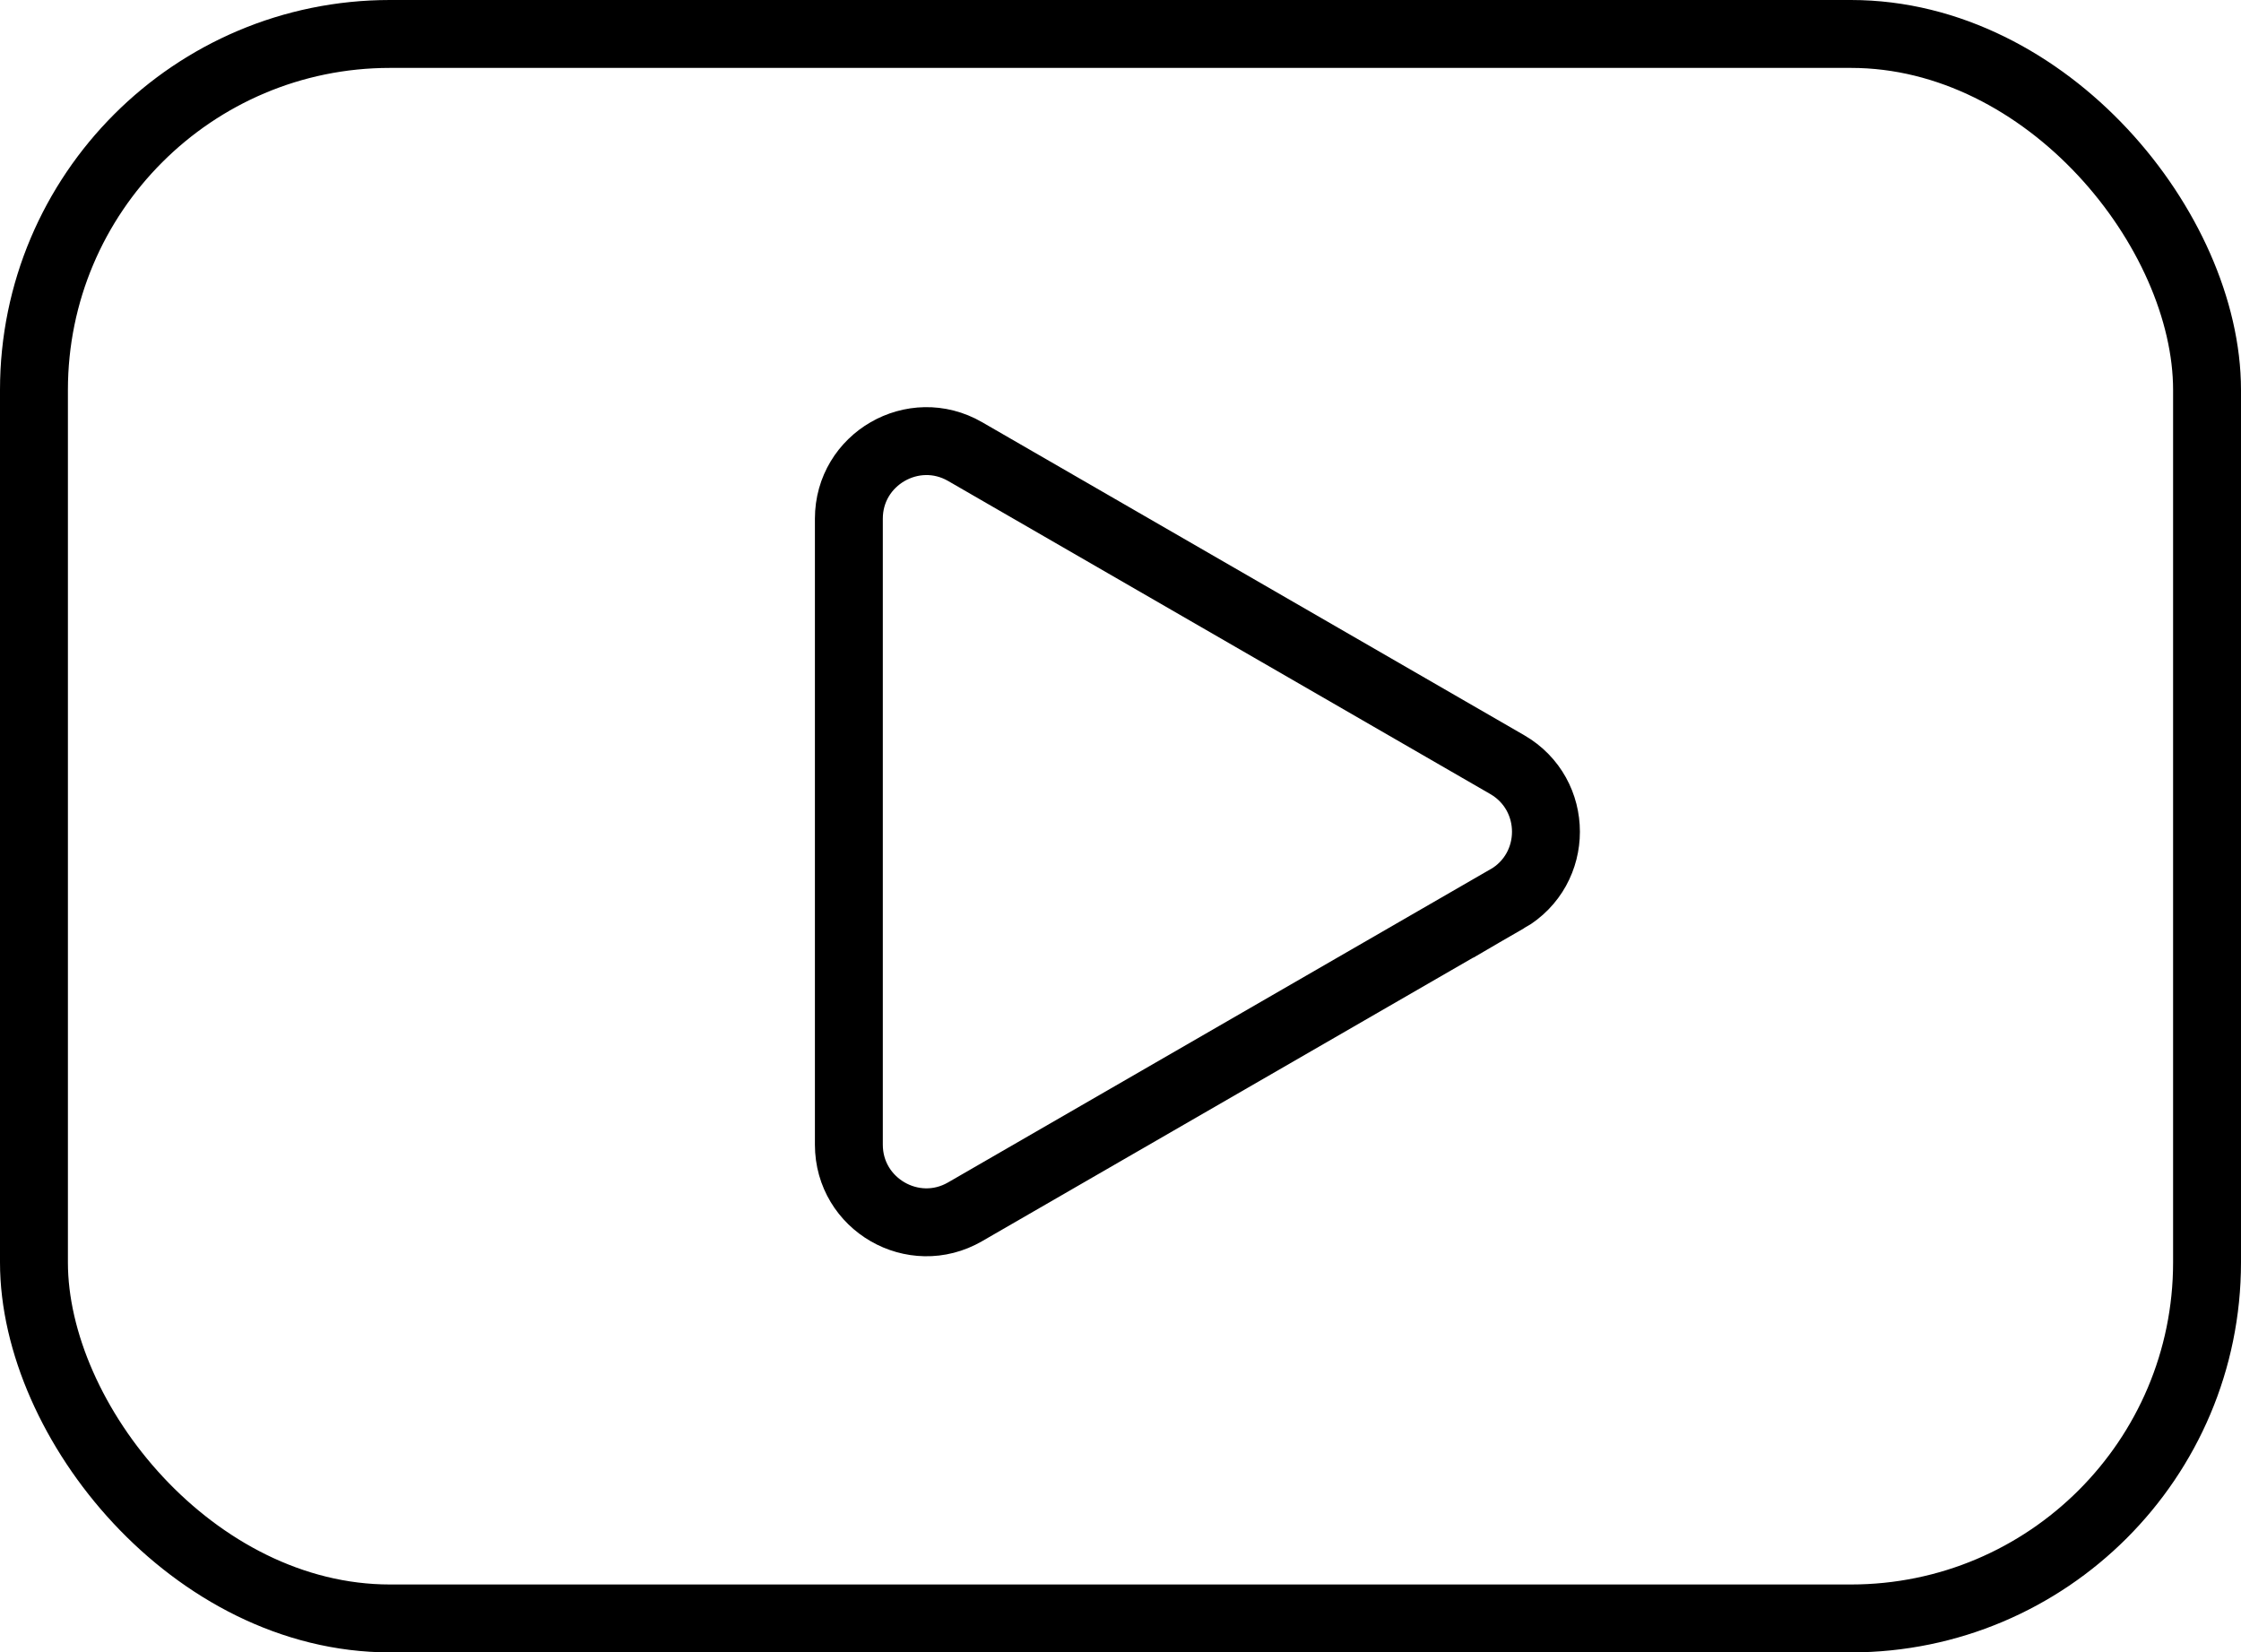 <?xml version="1.0" encoding="UTF-8"?>
<svg id="Layer_2" data-name="Layer 2" xmlns="http://www.w3.org/2000/svg" viewBox="0 0 198 146">
  <defs>
    <style>
      .cls-1 {
        fill: none;
        stroke: #000;
        stroke-miterlimit: 10;
        stroke-width: 6px;
      }
    </style>
  </defs>
  <g id="Layer_2-2" data-name="Layer 2">
    <g>
      <rect class="cls-1" x="3" y="3" width="192" height="140" rx="31.46" ry="31.46"/>
      <path class="cls-1" d="M133.17,79.41l-47.9,27.66c-4.56,2.64-10.27-.66-10.27-5.93v-55.31c0-5.27,5.71-8.56,10.27-5.93l47.9,27.66c4.56,2.64,4.56,9.22,0,11.86Z"/>
    </g>
  </g>
</svg>
